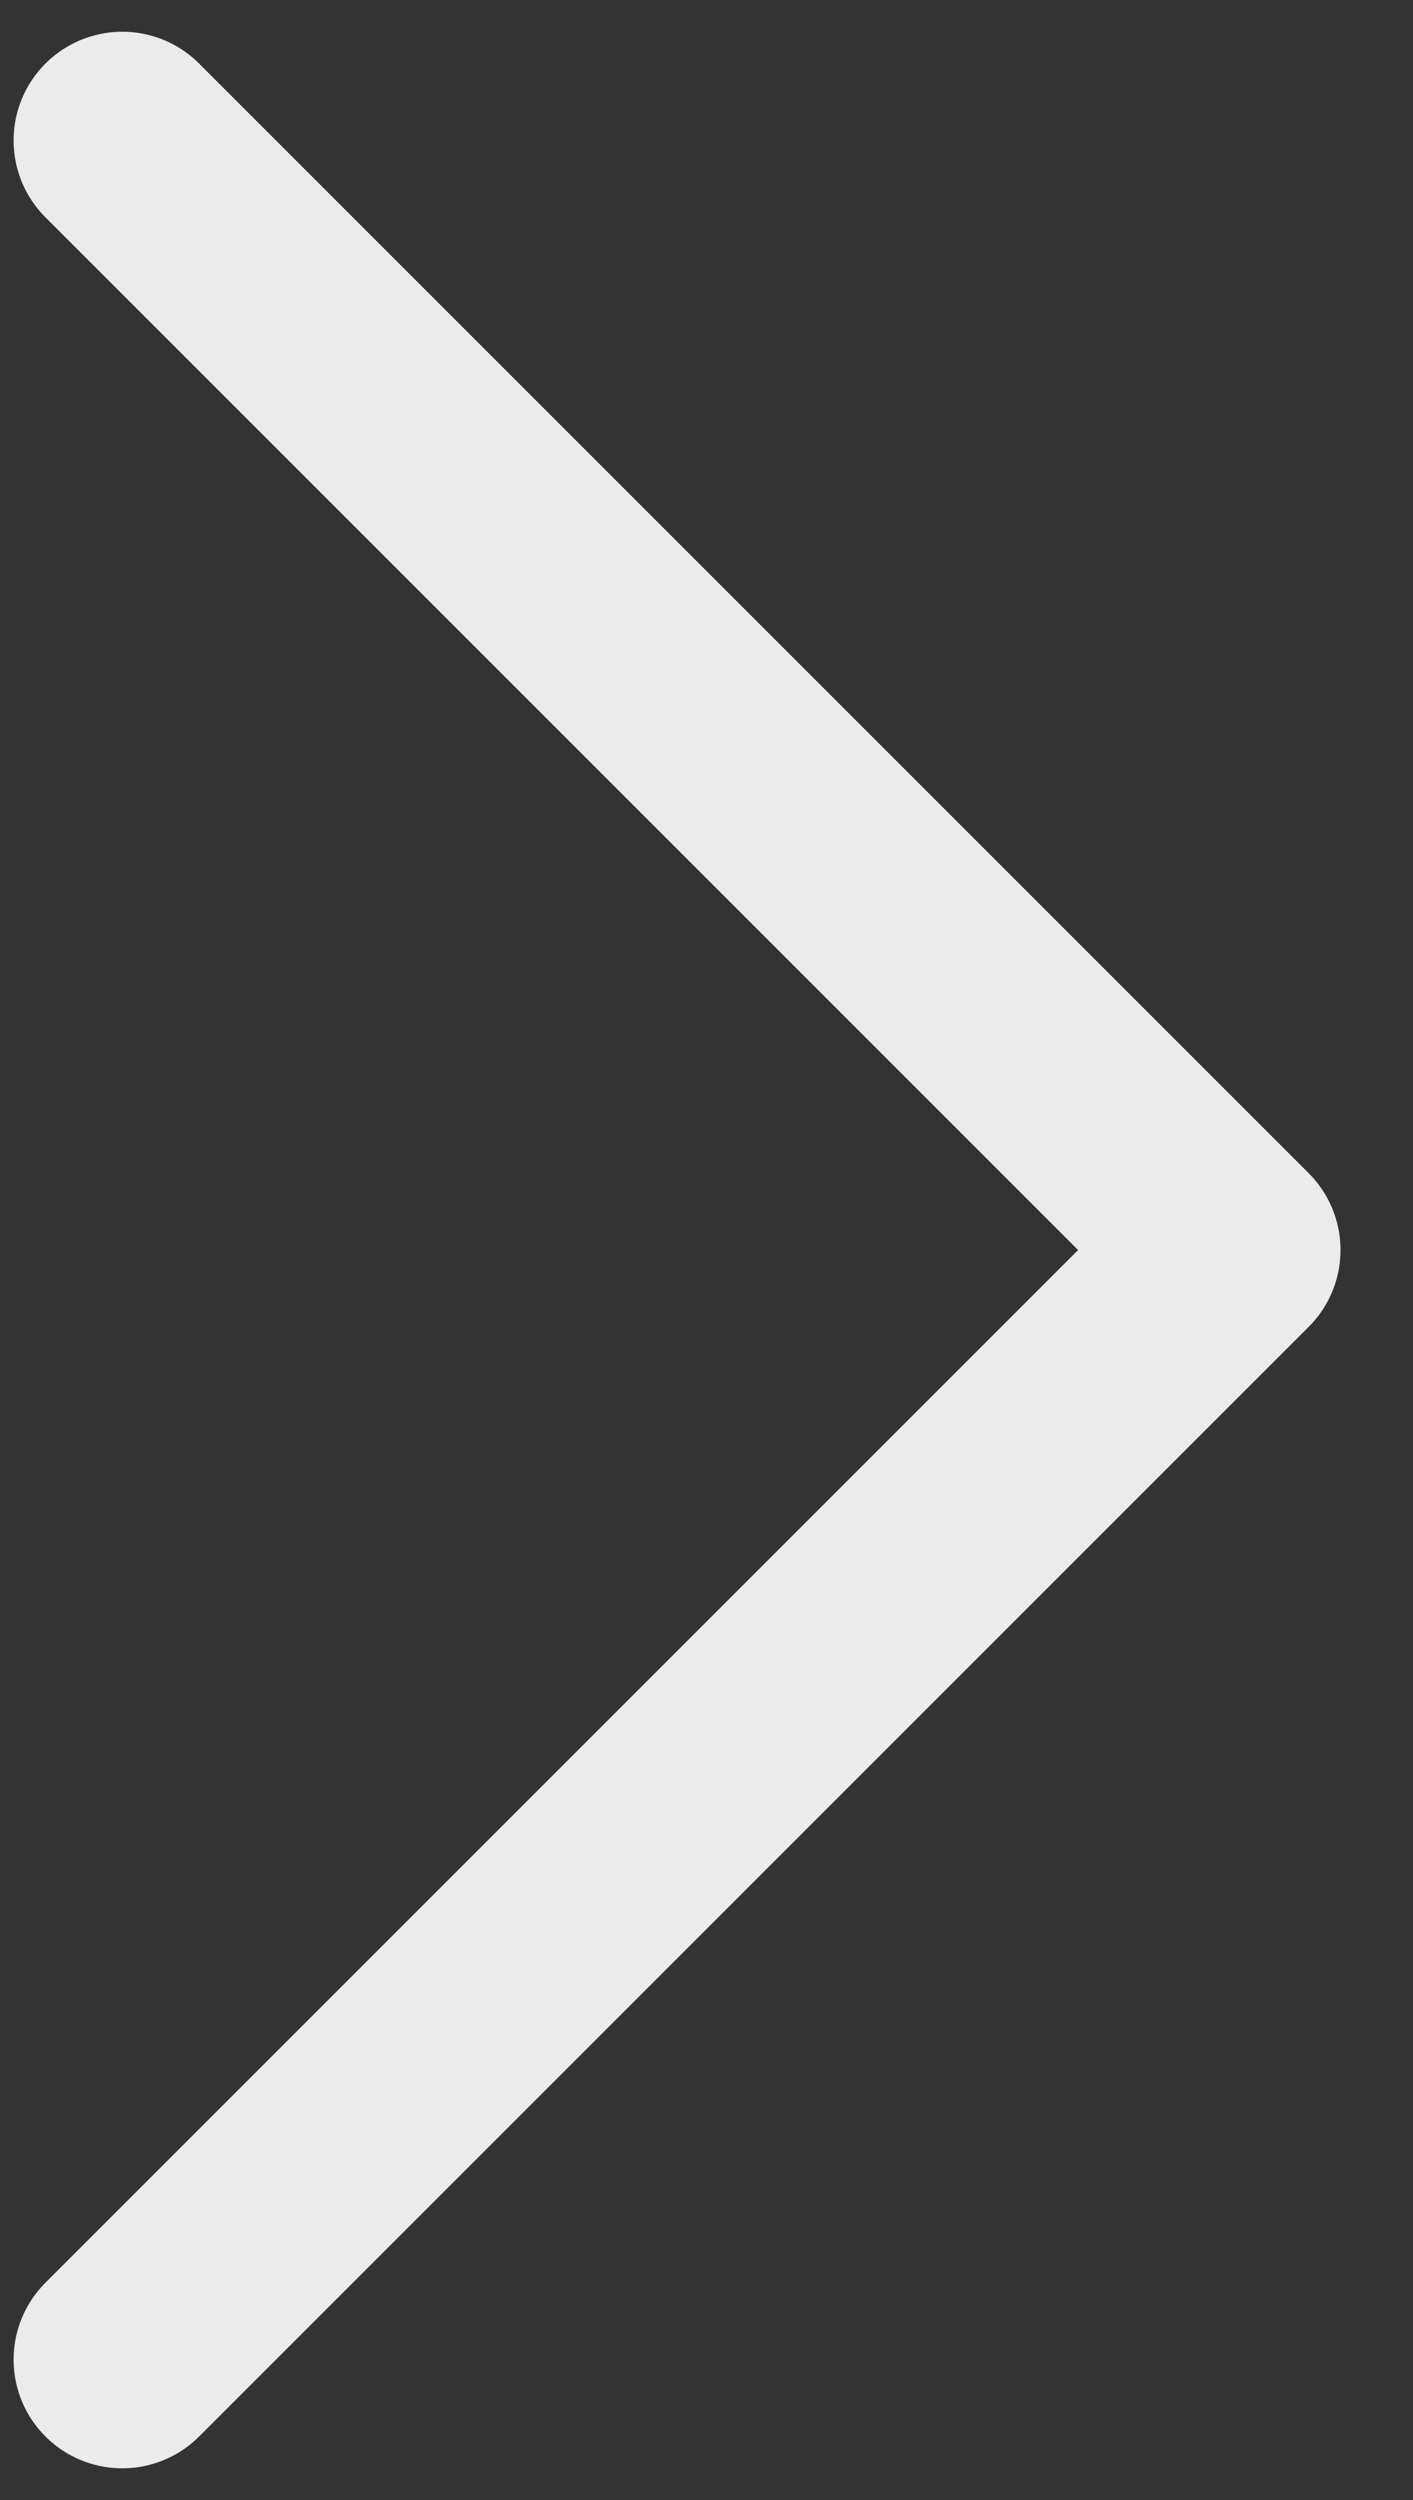 <svg width="13" height="23" viewBox="0 0 13 23" fill="none" xmlns="http://www.w3.org/2000/svg">
<rect x="0" y="0" width="13" height="23" fill="#333333" stroke="none"/>
<path id="Vector" d="M1.125 1.292L11.333 11.5L1.125 21.708" stroke="white" stroke-opacity="0.9" stroke-width="2" stroke-linecap="round" stroke-linejoin="round"/>
</svg>
